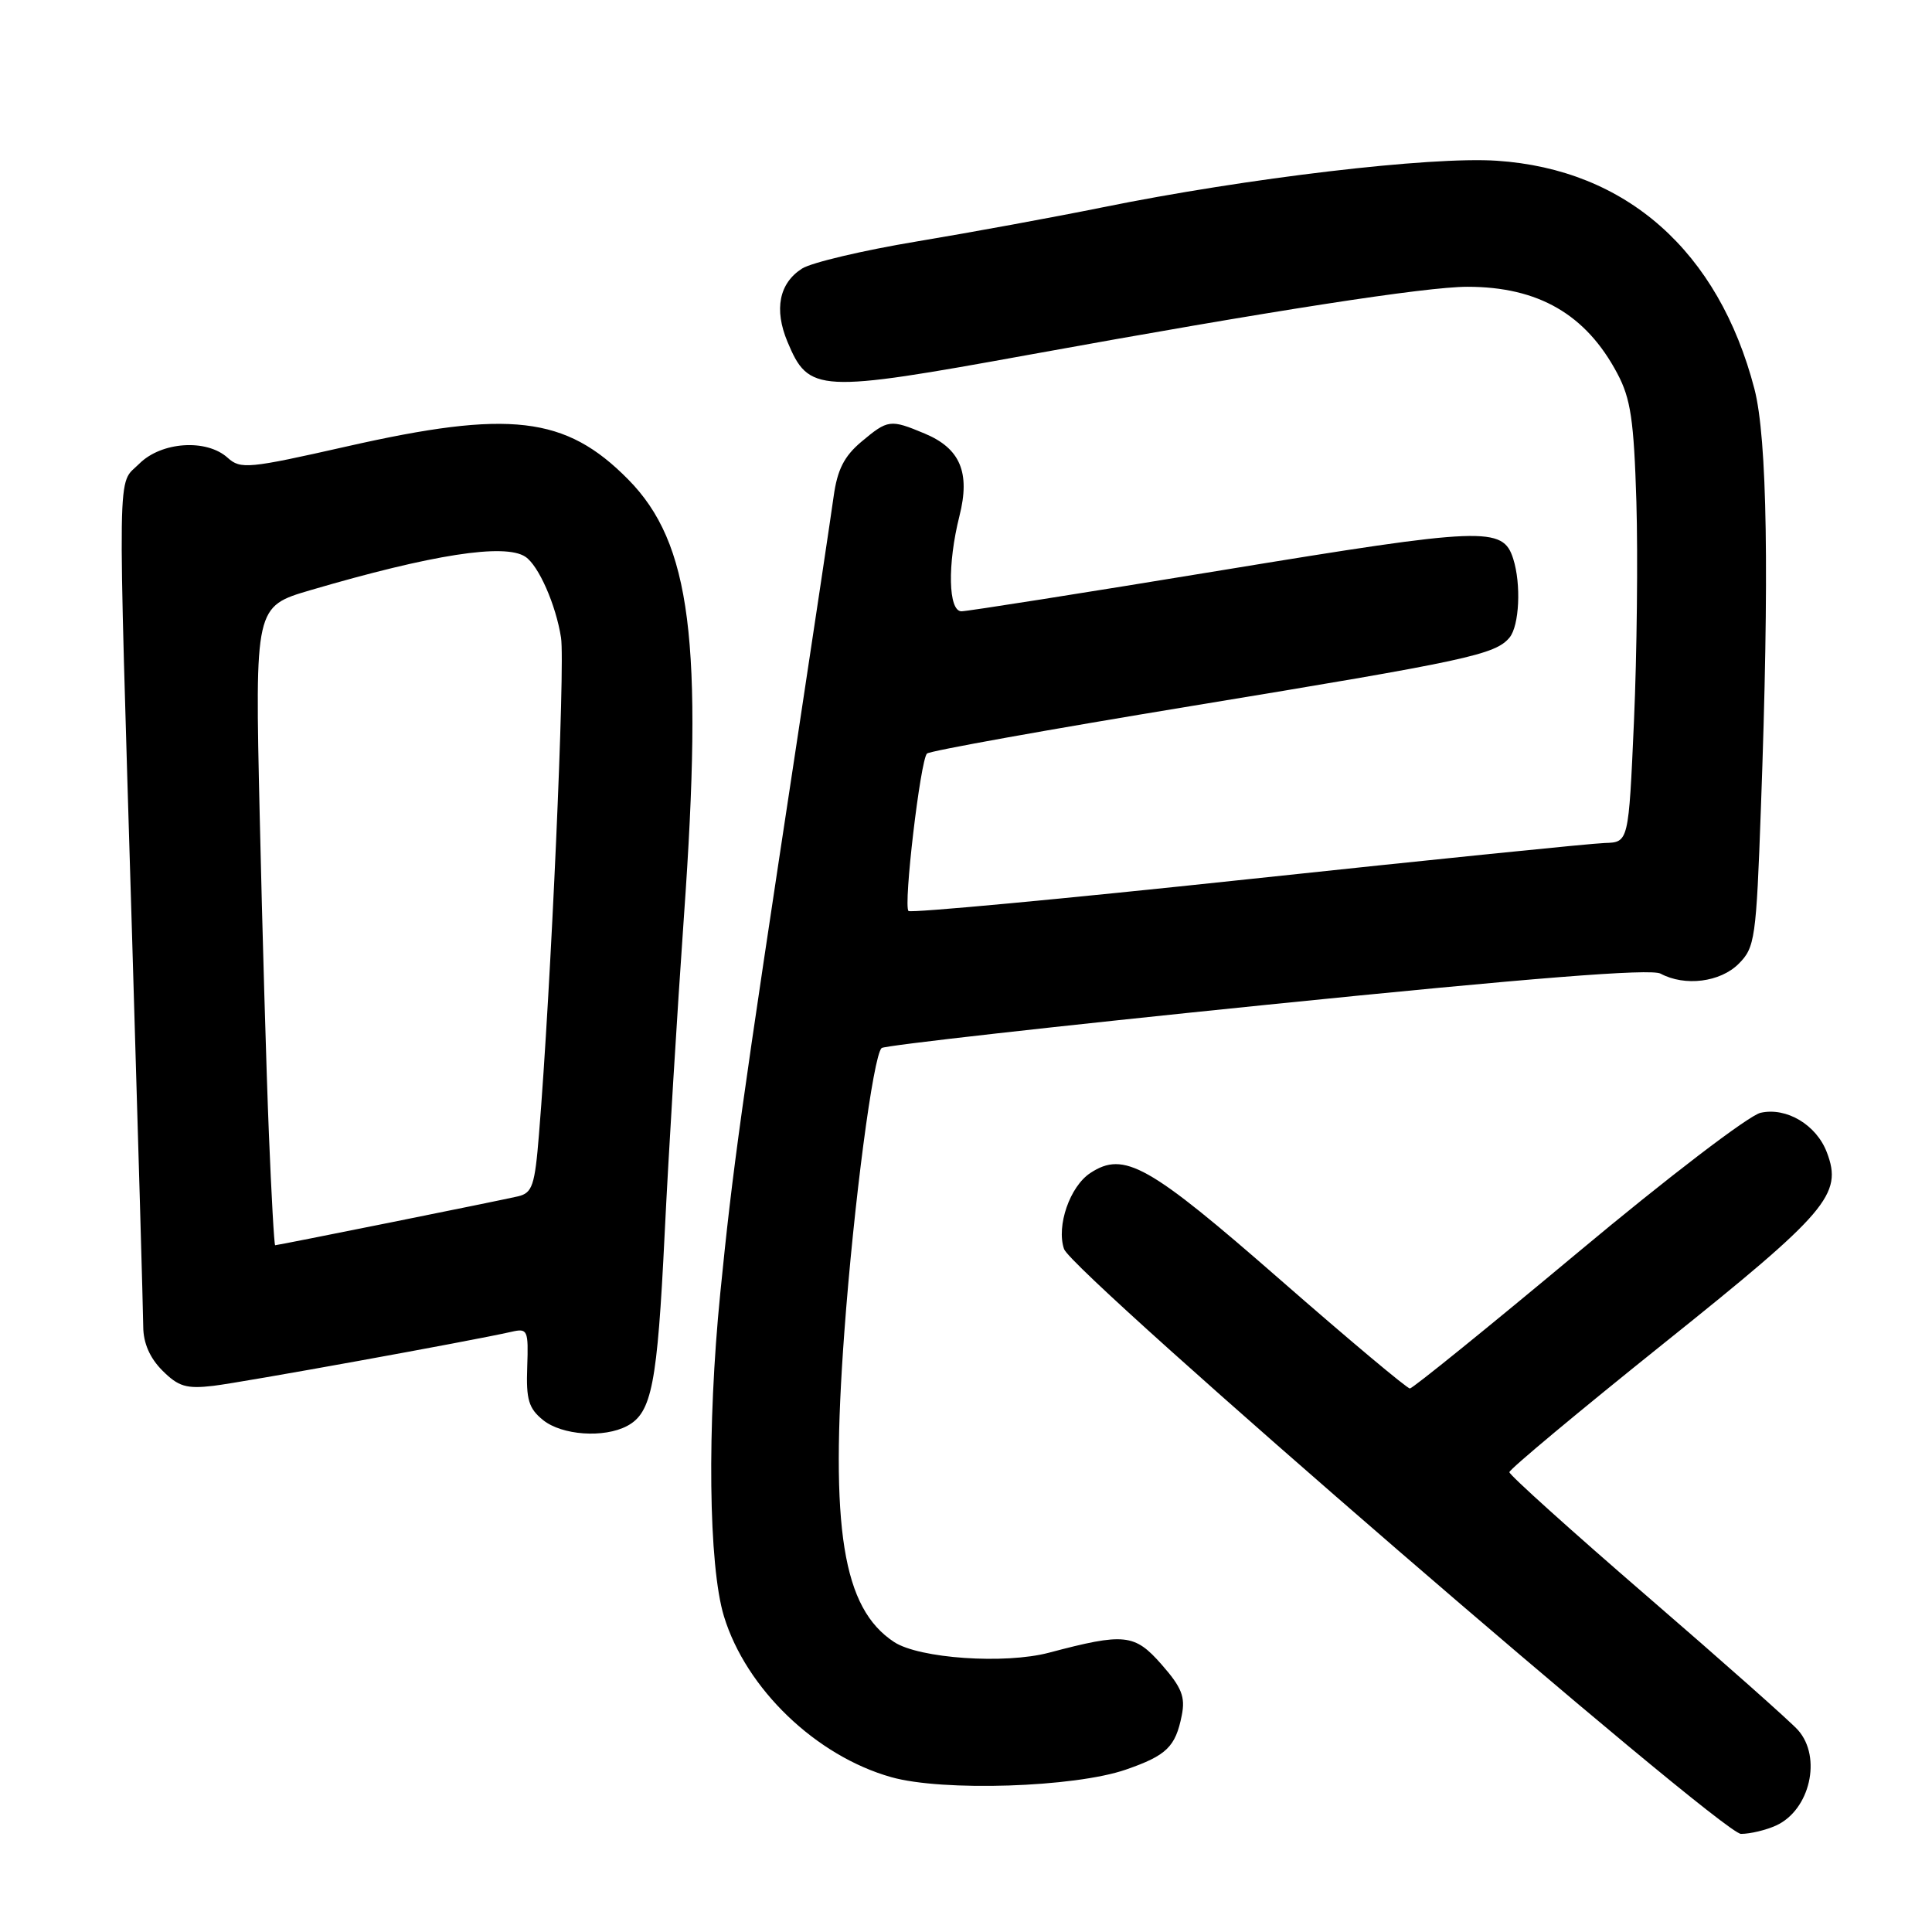 <?xml version="1.0" encoding="UTF-8" standalone="no"?>
<!DOCTYPE svg PUBLIC "-//W3C//DTD SVG 1.1//EN" "http://www.w3.org/Graphics/SVG/1.1/DTD/svg11.dtd" >
<svg xmlns="http://www.w3.org/2000/svg" xmlns:xlink="http://www.w3.org/1999/xlink" version="1.1" viewBox="0 0 256 256">
 <g >
 <path fill="currentColor"
d=" M 235.34 241.89 C 239.83 239.84 241.44 232.85 238.25 229.25 C 237.29 228.16 228.29 220.18 218.25 211.51 C 208.21 202.84 200.00 195.44 200.00 195.07 C 200.00 194.70 209.22 187.01 220.49 177.98 C 242.19 160.61 244.19 158.26 242.07 152.70 C 240.69 149.05 236.72 146.68 233.29 147.45 C 231.74 147.79 220.93 156.05 209.00 166.02 C 197.18 175.89 187.19 183.97 186.82 183.98 C 186.45 183.99 178.73 177.52 169.67 169.60 C 152.19 154.32 148.95 152.50 144.49 155.42 C 141.77 157.19 139.95 162.44 140.99 165.50 C 142.07 168.68 228.09 243.00 230.69 243.00 C 231.91 243.00 234.00 242.50 235.34 241.89 Z  M 149.19 234.48 C 154.58 232.61 155.76 231.47 156.59 227.30 C 157.08 224.85 156.59 223.60 153.92 220.56 C 150.34 216.48 149.01 216.34 139.00 218.99 C 133.14 220.54 121.82 219.76 118.48 217.58 C 111.66 213.11 109.96 202.57 111.88 176.50 C 113.14 159.40 115.70 139.90 116.82 138.87 C 117.19 138.53 140.15 135.95 167.84 133.14 C 202.98 129.57 218.74 128.32 220.03 129.01 C 223.25 130.74 227.94 130.15 230.38 127.71 C 232.54 125.55 232.71 124.41 233.33 107.05 C 234.46 76.12 234.17 58.09 232.47 51.53 C 227.71 33.27 215.50 22.45 198.35 21.30 C 189.58 20.71 165.27 23.58 146.06 27.48 C 139.70 28.77 128.65 30.80 121.50 31.99 C 114.35 33.18 107.49 34.80 106.27 35.59 C 103.24 37.53 102.55 40.99 104.34 45.28 C 107.17 52.04 108.32 52.10 136.50 46.98 C 168.54 41.16 188.93 38.00 194.44 38.00 C 203.84 38.00 210.16 41.66 214.31 49.50 C 216.08 52.83 216.50 55.67 216.83 66.50 C 217.04 73.65 216.90 86.72 216.51 95.55 C 215.80 111.61 215.80 111.61 212.65 111.70 C 210.92 111.75 189.57 113.92 165.20 116.52 C 140.84 119.12 120.67 121.00 120.38 120.71 C 119.68 120.02 121.96 100.70 122.83 99.85 C 123.20 99.49 139.03 96.65 158.00 93.53 C 194.43 87.54 198.13 86.75 200.02 84.48 C 201.32 82.91 201.58 77.41 200.51 74.05 C 199.15 69.74 196.73 69.84 161.96 75.55 C 143.72 78.55 128.16 81.00 127.40 81.00 C 125.65 81.00 125.52 74.78 127.13 68.38 C 128.59 62.61 127.24 59.42 122.53 57.45 C 117.96 55.54 117.66 55.58 114.13 58.54 C 111.85 60.46 110.95 62.24 110.46 65.79 C 110.10 68.38 108.03 82.20 105.86 96.50 C 98.07 147.77 97.10 154.73 95.44 171.35 C 93.67 189.07 93.88 207.46 95.93 214.18 C 98.86 223.77 108.12 232.67 118.09 235.48 C 124.91 237.41 142.39 236.84 149.19 234.48 Z  M 83.11 188.94 C 86.37 187.20 87.10 183.43 88.07 163.50 C 88.58 153.05 89.73 134.15 90.62 121.50 C 93.22 84.96 91.56 71.95 83.23 63.52 C 74.95 55.13 67.54 54.26 45.93 59.16 C 32.92 62.10 31.88 62.20 30.17 60.66 C 27.37 58.12 21.38 58.52 18.45 61.45 C 15.49 64.41 15.57 59.77 17.50 124.00 C 18.30 150.68 18.97 173.98 18.98 175.80 C 18.99 177.97 19.86 179.95 21.52 181.61 C 23.64 183.73 24.70 184.05 28.27 183.63 C 32.14 183.17 62.46 177.68 67.77 176.47 C 69.92 175.98 70.03 176.22 69.86 181.13 C 69.70 185.45 70.05 186.62 71.95 188.16 C 74.46 190.19 80.04 190.58 83.11 188.94 Z  M 35.63 150.25 C 35.30 142.14 34.75 123.09 34.41 107.93 C 33.78 80.36 33.78 80.36 41.14 78.20 C 57.29 73.46 66.89 71.97 69.61 73.77 C 71.37 74.93 73.66 80.14 74.34 84.50 C 74.90 88.12 73.00 131.02 71.42 150.26 C 70.87 157.10 70.54 158.07 68.65 158.52 C 66.36 159.06 36.85 165.00 36.46 165.00 C 36.33 165.00 35.96 158.36 35.63 150.25 Z "/>
</g>
</svg>